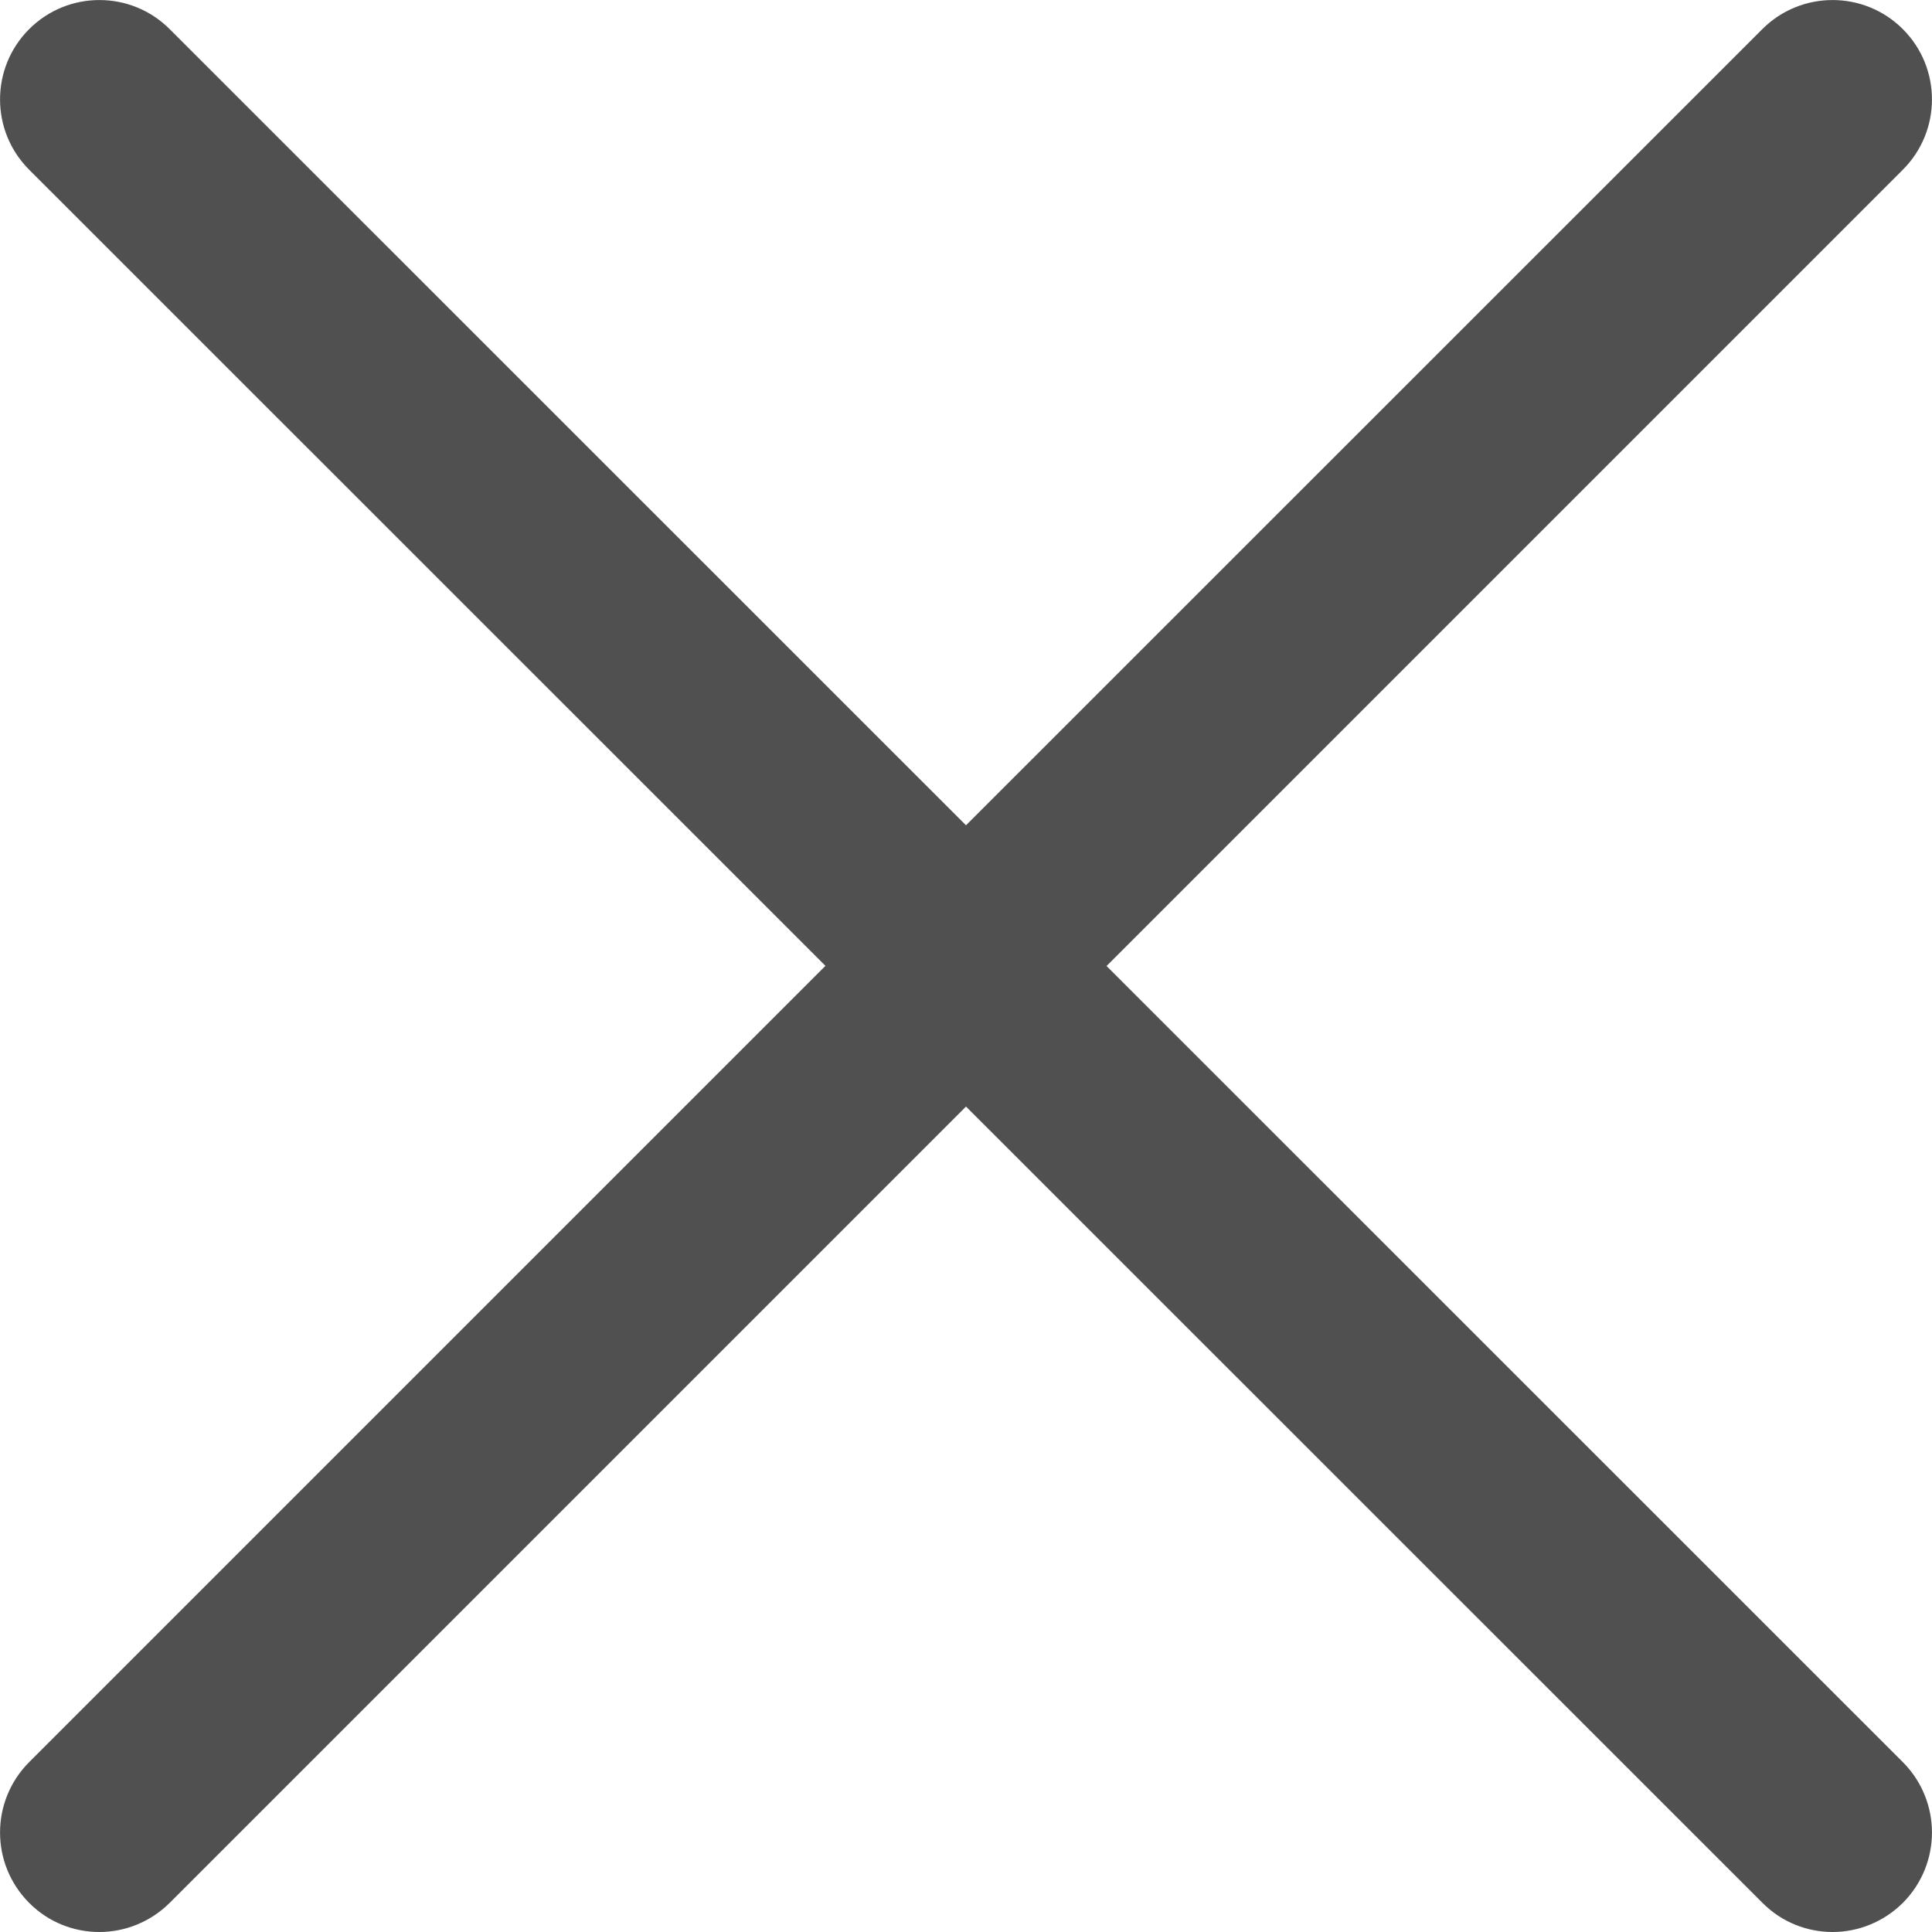 <svg xmlns="http://www.w3.org/2000/svg" width="12" height="12">
    <path fill="#505050" fill-rule="evenodd" d="M6.873 6l4.946 4.945c.241.242.241.632 0 .874-.121.12-.279.181-.436.181-.158 0-.316-.06-.436-.181L6 6.873l-4.946 4.946c-.121.12-.279.181-.437.181-.158 0-.316-.06-.436-.181-.241-.242-.241-.632 0-.874l4.946-4.946L.181 1.054C-.06.813-.06.422.181.181s.632-.241.873 0L6 5.126 10.946.181c.241-.241.632-.241.873 0s.241.632 0 .873L6.873 6z"/>
</svg>
